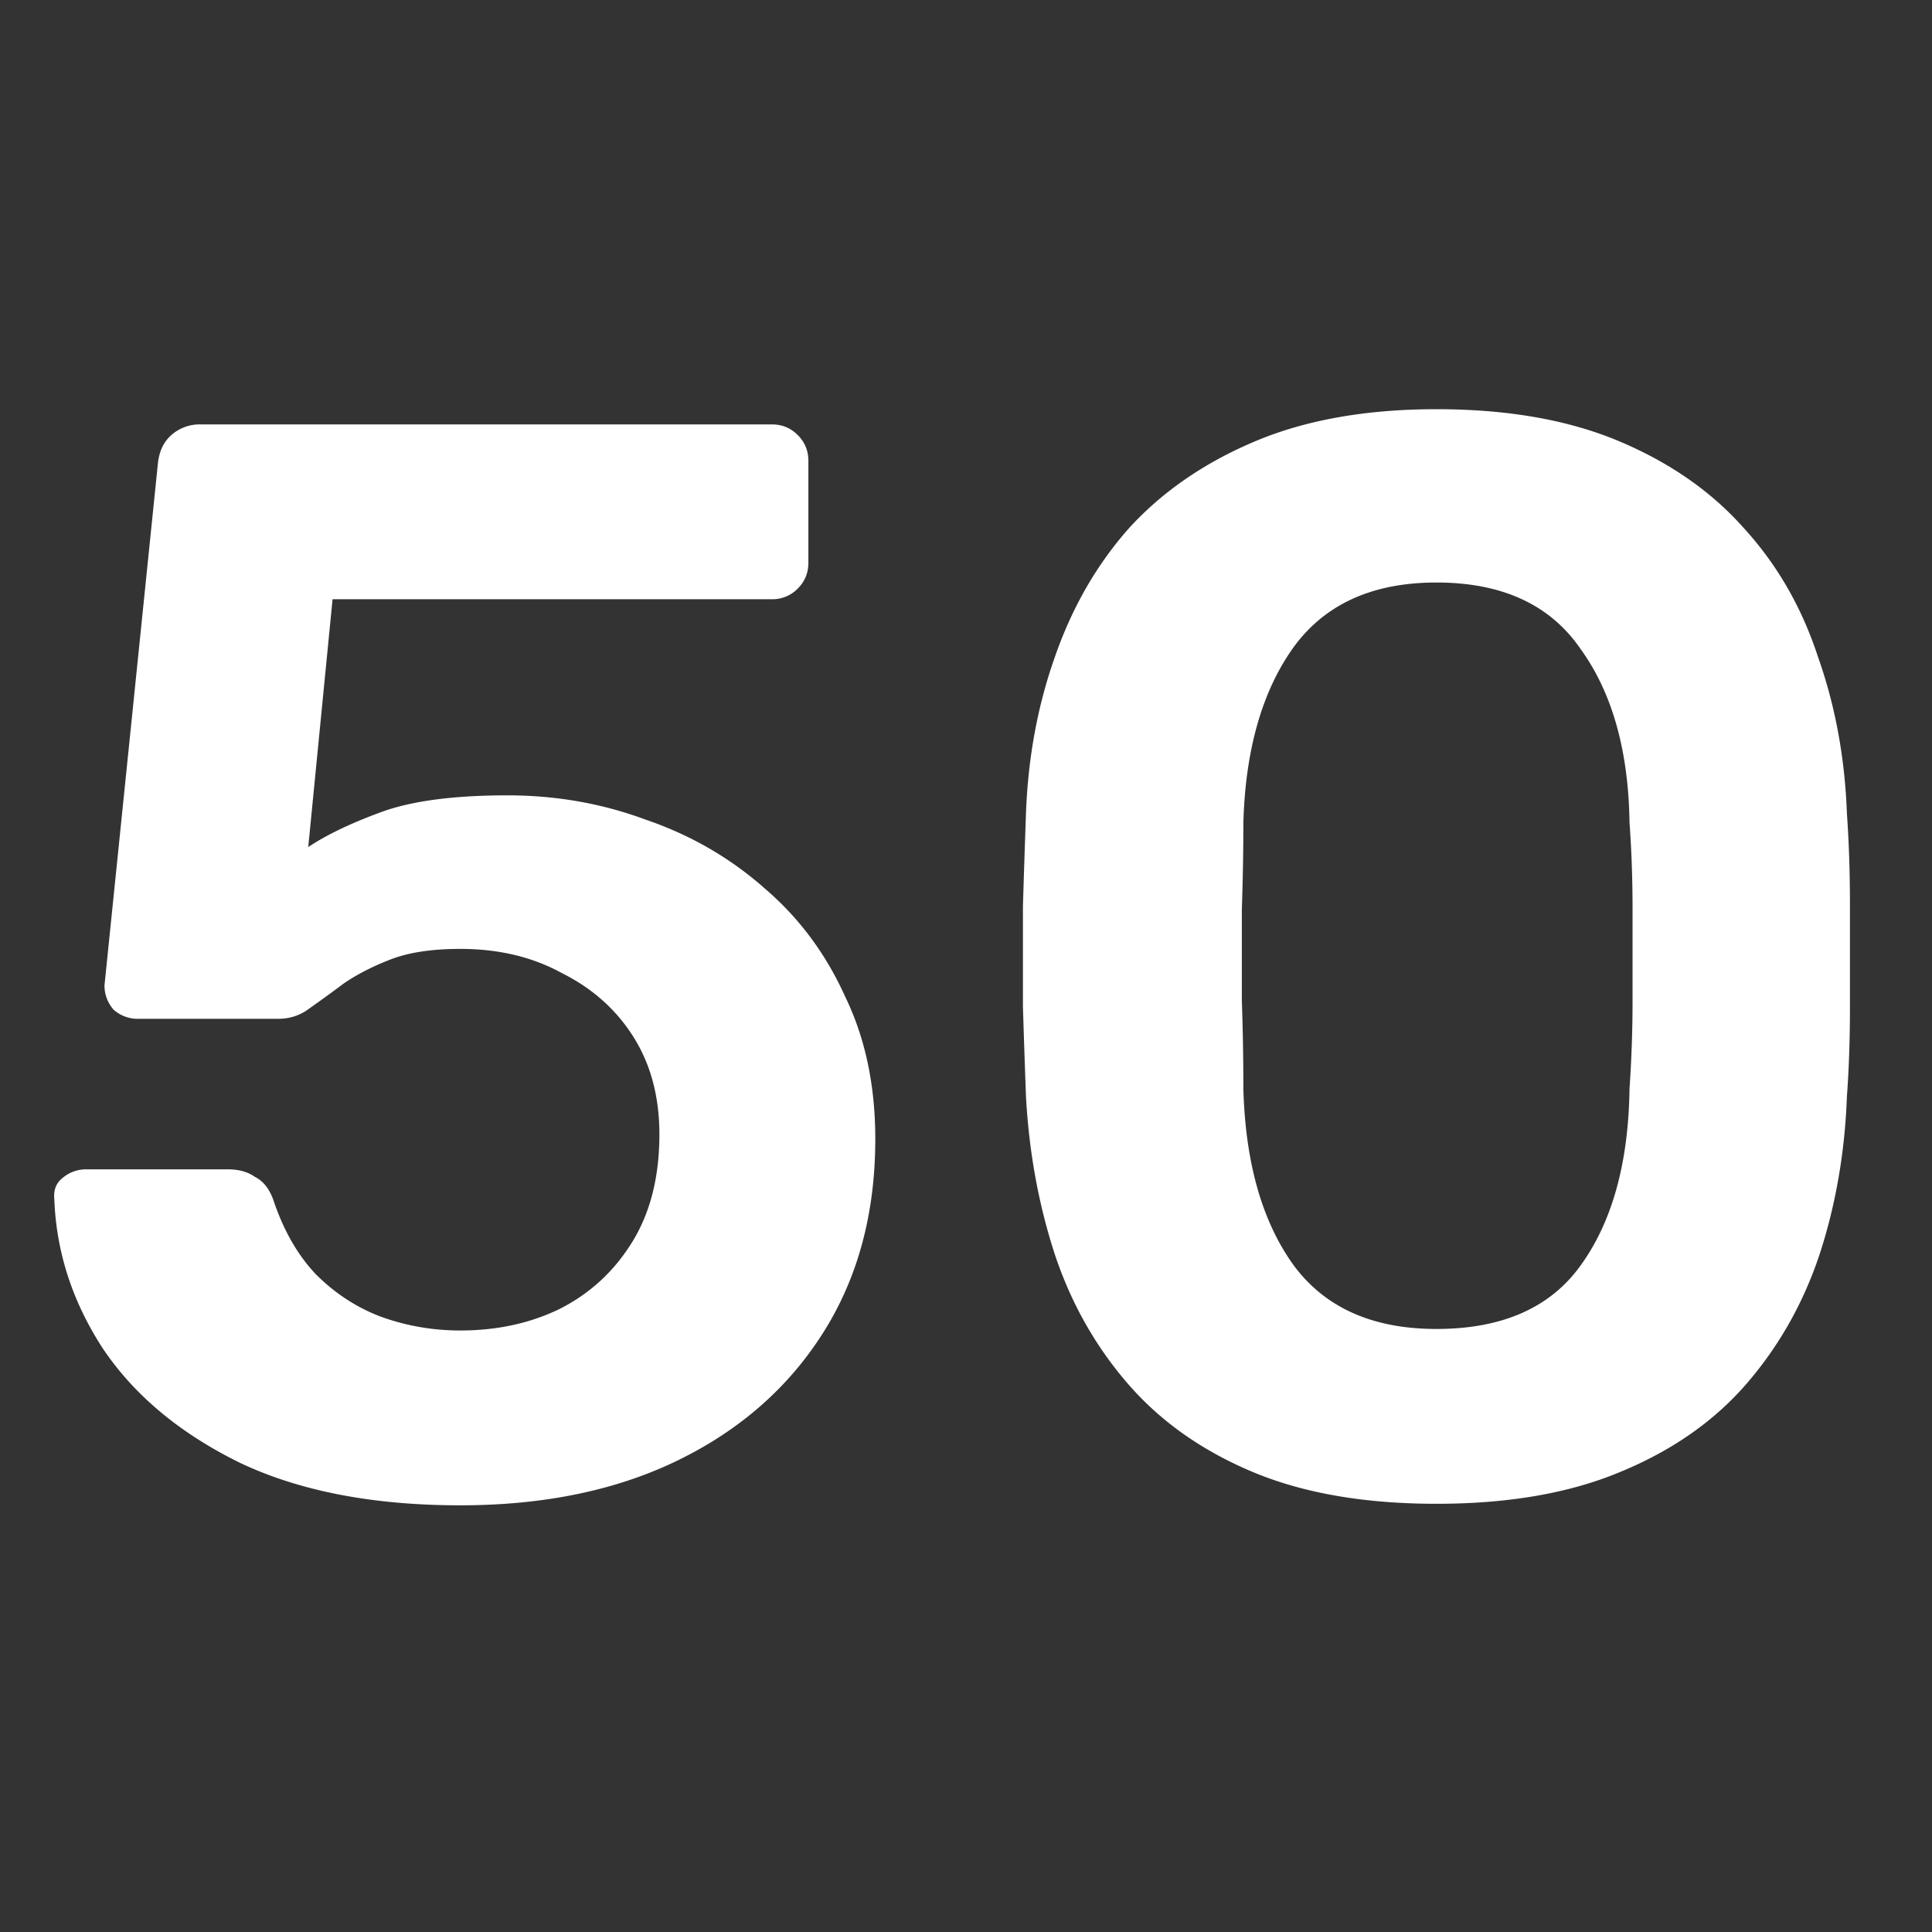 <svg width="122" height="122" fill="none" xmlns="http://www.w3.org/2000/svg">
    <rect width="100%" height="100%" fill="#333333" stroke="none"/>
    <g clip-path="url(#a)">
        <path
            d="M29.064 95.056c-5.505 0-10.145-.896-13.92-2.688-3.777-1.856-6.656-4.256-8.64-7.2-1.92-2.944-2.944-6.08-3.072-9.408-.064-.576.095-1.024.48-1.344.447-.384.96-.576 1.535-.576h8.928c.704 0 1.28.16 1.729.48.512.256.896.736 1.152 1.44.64 1.92 1.535 3.488 2.688 4.704 1.216 1.216 2.591 2.112 4.128 2.688 1.6.576 3.264.864 4.992.864 2.303 0 4.383-.448 6.24-1.344 1.92-.96 3.456-2.368 4.607-4.224 1.152-1.856 1.728-4.128 1.728-6.816 0-2.368-.544-4.416-1.632-6.144-1.087-1.728-2.591-3.072-4.511-4.032-1.857-1.024-4-1.536-6.433-1.536-1.791 0-3.264.224-4.415.672-1.152.448-2.145.96-2.976 1.536a80.314 80.314 0 0 1-2.113 1.536c-.576.448-1.248.672-2.015.672H8.71a2.293 2.293 0 0 1-1.535-.576 2.293 2.293 0 0 1-.577-1.536l3.36-32.832c.065-.832.353-1.472.864-1.92a2.679 2.679 0 0 1 1.825-.672h36.096c.64 0 1.184.224 1.632.672.448.448.672.992.672 1.632v6.432c0 .64-.224 1.184-.672 1.632a2.222 2.222 0 0 1-1.633.672H21l-1.535 15.648c1.152-.768 2.688-1.504 4.608-2.208 1.92-.704 4.576-1.056 7.967-1.056 3.072 0 5.984.512 8.736 1.536 2.817.96 5.313 2.4 7.489 4.32 2.175 1.856 3.871 4.128 5.087 6.816 1.28 2.624 1.92 5.632 1.92 9.024 0 4.672-1.087 8.736-3.264 12.192-2.175 3.456-5.215 6.144-9.12 8.064-3.904 1.92-8.511 2.88-13.823 2.88Zm61.643-.096c-4.544 0-8.416-.672-11.616-2.016-3.2-1.344-5.824-3.2-7.872-5.568-2.048-2.368-3.584-5.088-4.608-8.16-1.024-3.136-1.632-6.464-1.824-9.984a985.752 985.752 0 0 1-.192-5.664v-6.336c.064-2.112.128-4.064.192-5.856.128-3.52.736-6.816 1.824-9.888 1.088-3.136 2.656-5.856 4.704-8.16 2.112-2.304 4.768-4.128 7.968-5.472 3.2-1.344 7.008-2.016 11.424-2.016 4.48 0 8.32.672 11.52 2.016 3.2 1.344 5.824 3.168 7.872 5.472 2.112 2.304 3.68 5.024 4.704 8.16 1.088 3.072 1.696 6.368 1.824 9.888.128 1.792.192 3.744.192 5.856v6.336c0 2.048-.064 3.936-.192 5.664-.128 3.52-.704 6.848-1.728 9.984-1.024 3.072-2.56 5.792-4.608 8.16-2.048 2.368-4.704 4.224-7.968 5.568-3.2 1.344-7.072 2.016-11.616 2.016Zm0-11.04c4.16 0 7.2-1.344 9.12-4.032 1.984-2.752 3.008-6.464 3.072-11.136.128-1.856.192-3.712.192-5.568v-5.76c0-1.92-.064-3.744-.192-5.472-.064-4.544-1.088-8.192-3.072-10.944-1.92-2.816-4.96-4.224-9.12-4.224-4.096 0-7.136 1.408-9.12 4.224-1.92 2.752-2.944 6.4-3.072 10.944 0 1.728-.032 3.552-.096 5.472v5.76c.064 1.856.096 3.712.096 5.568.128 4.672 1.184 8.384 3.168 11.136 1.984 2.688 4.992 4.032 9.024 4.032Z"
            fill="#fff" />
    </g>
    <defs>
        <clipPath id="a">
            <path fill="#fff" d="M0 0h122v122H0z" />
        </clipPath>
    </defs>
</svg>